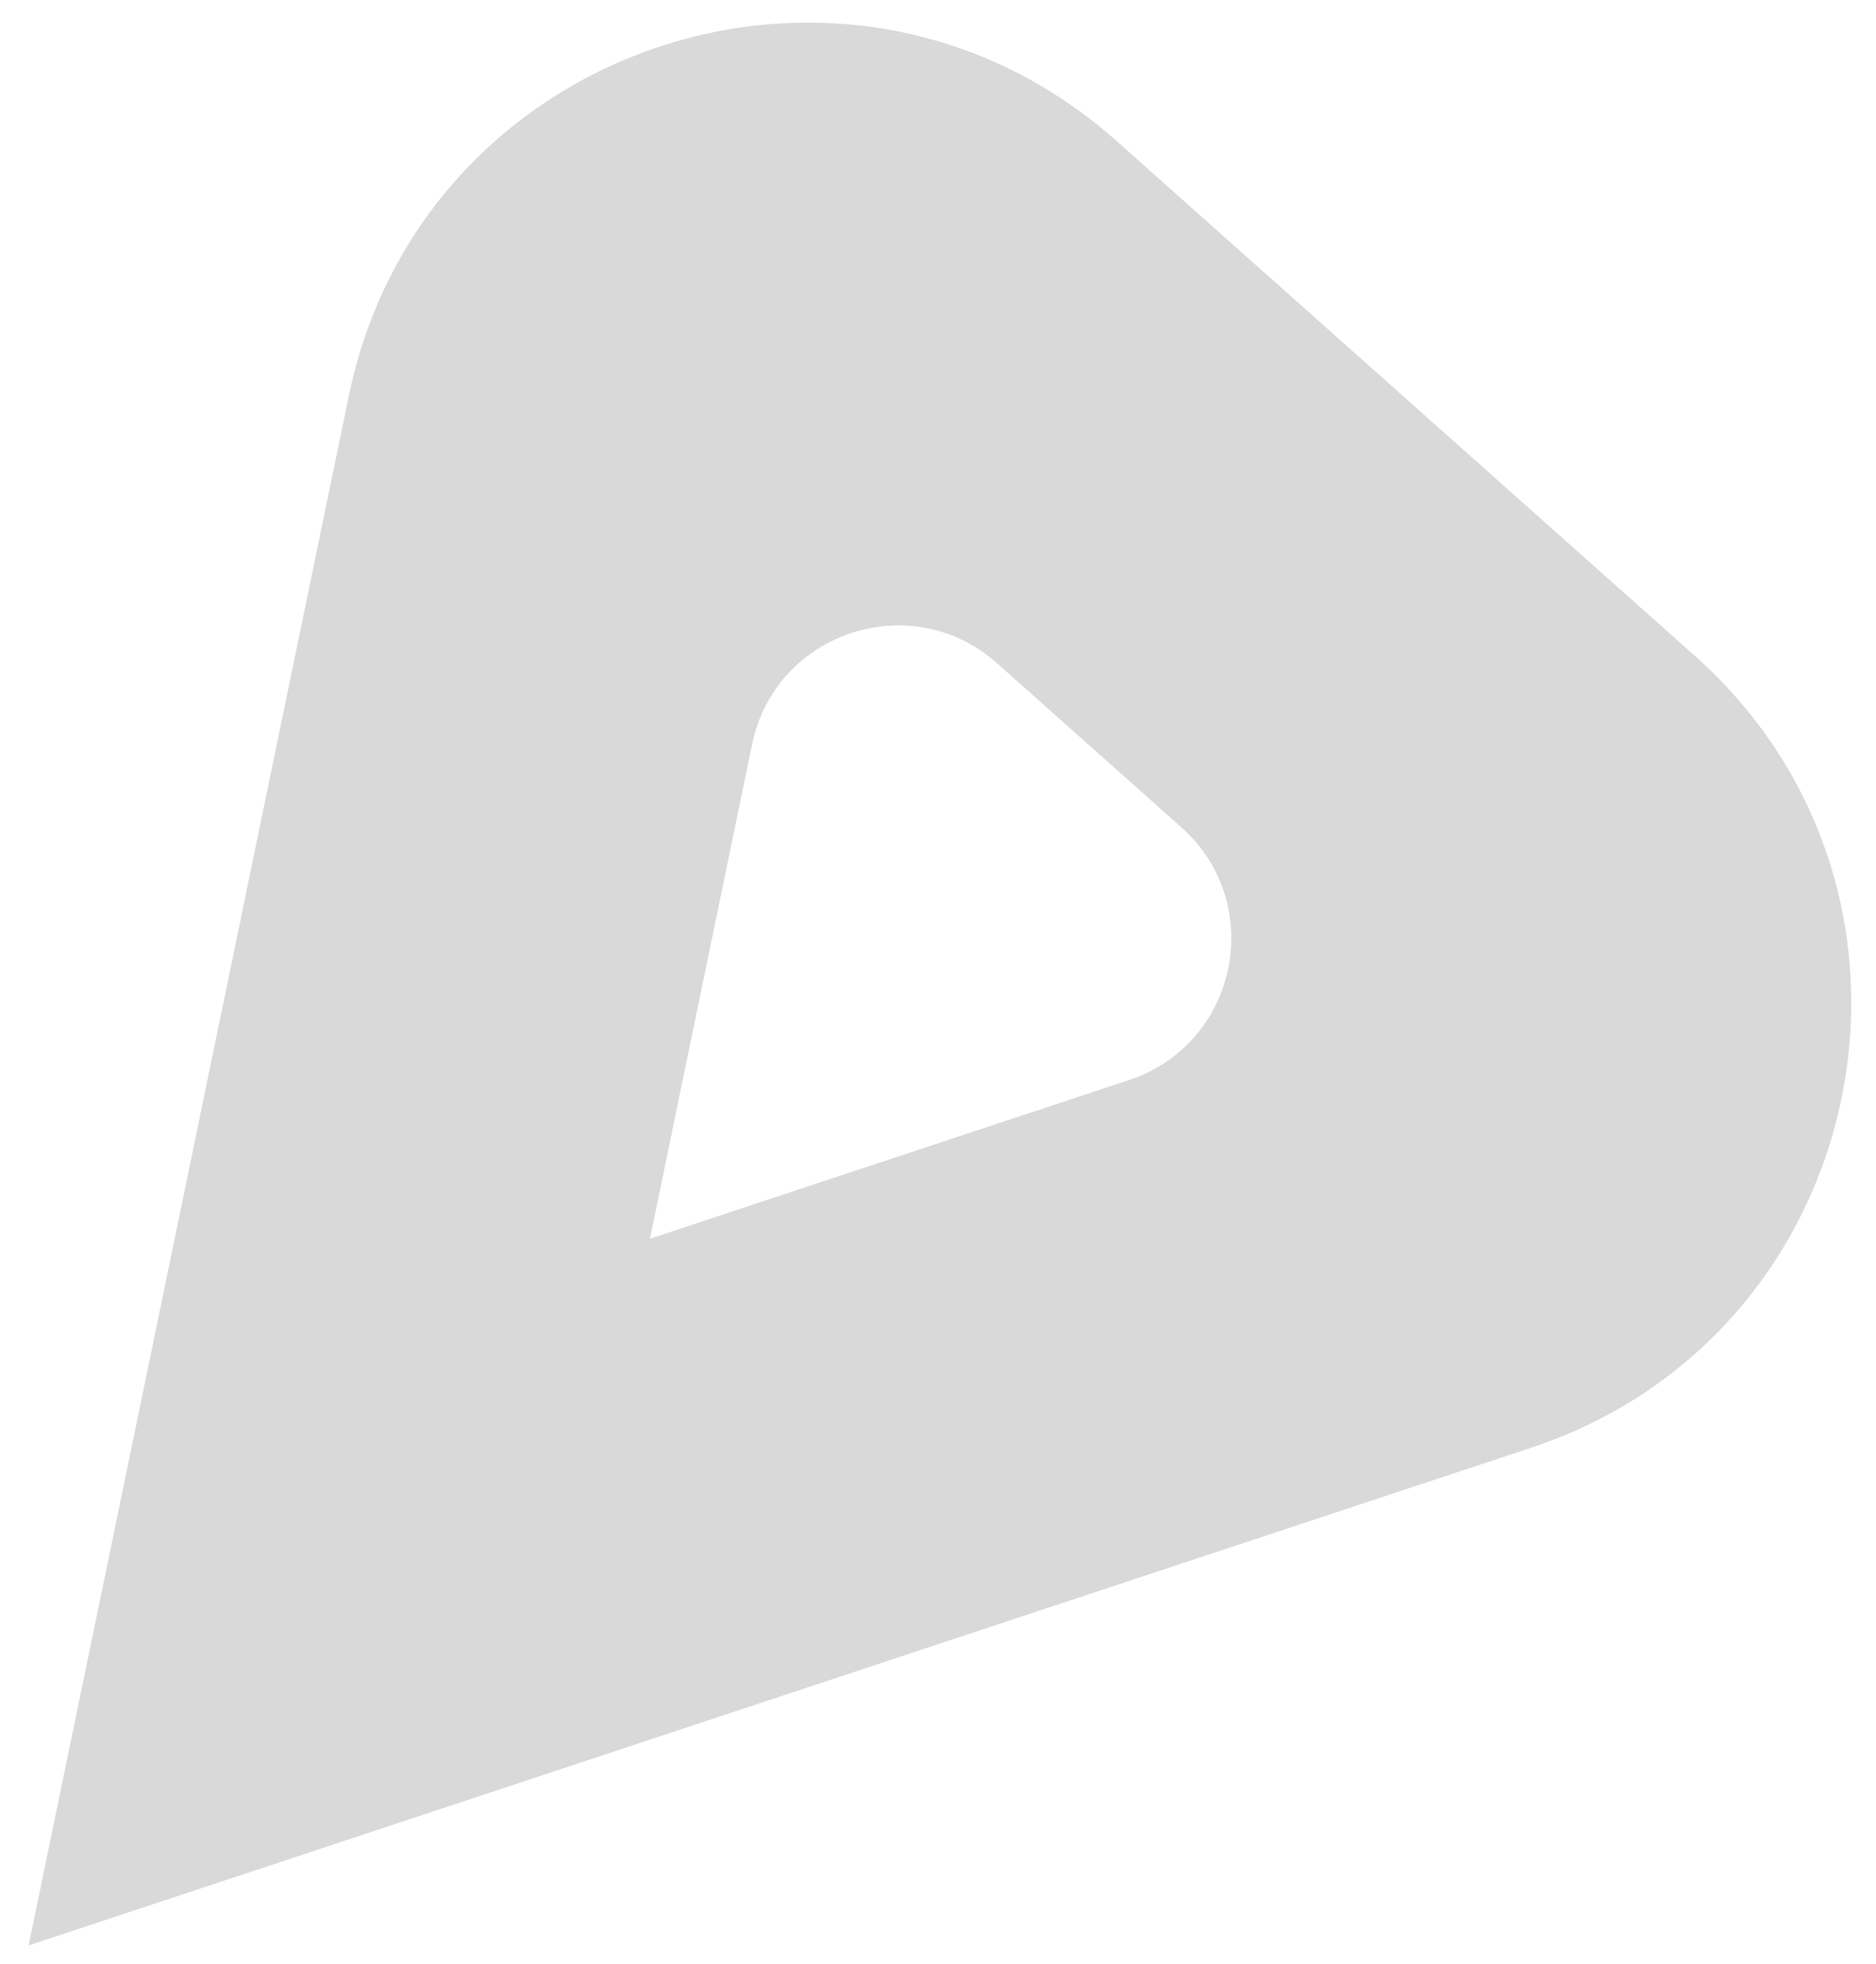 <svg width="64" height="67" viewBox="0 0 64 67" fill="none" xmlns="http://www.w3.org/2000/svg">
<path fill-rule="evenodd" clip-rule="evenodd" d="M52.224 49.389L0.977 66.361L11.902 13.493C14.385 1.481 28.939 -3.339 38.1 4.817L57.81 22.363C66.971 30.519 63.868 45.533 52.224 49.389ZM38.52 36.841L22.172 42.255L25.658 25.391C26.449 21.56 31.092 20.023 34.014 22.624L40.301 28.221C43.223 30.822 42.233 35.611 38.52 36.841Z" fill="#D9D9D9"/>
</svg>
